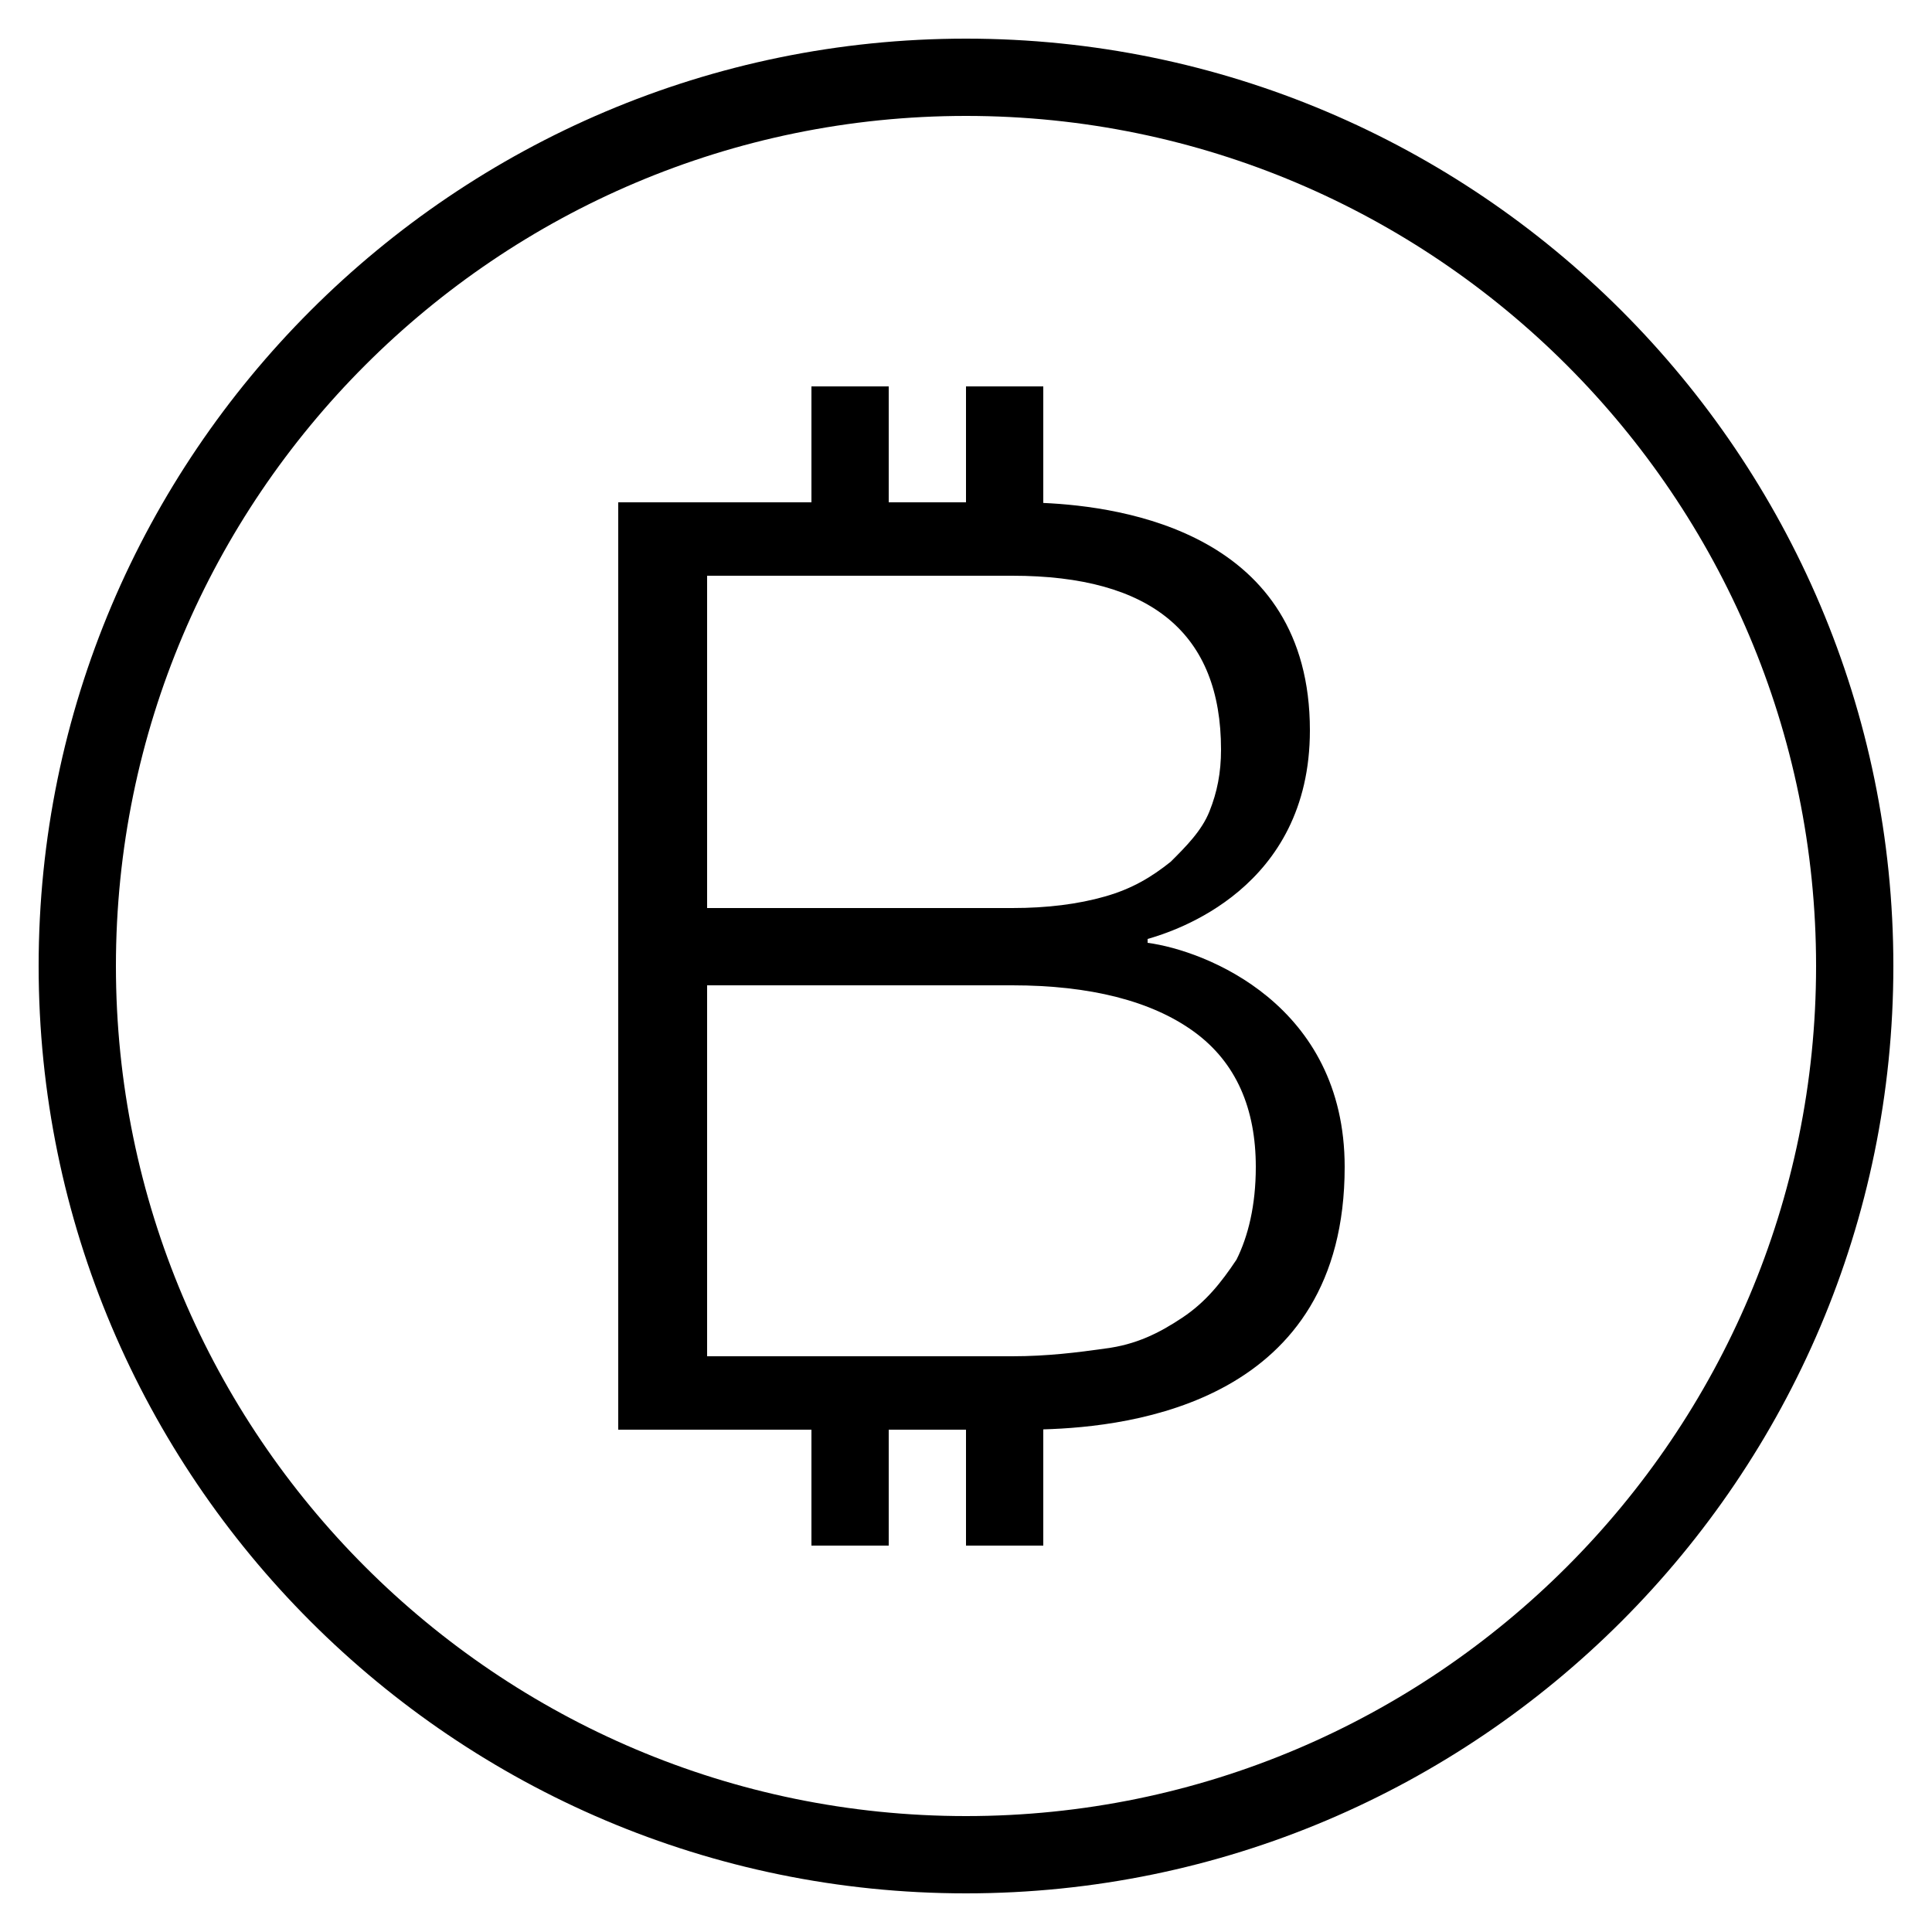 <?xml version="1.0" encoding="utf-8"?>
<!-- Generator: Adobe Illustrator 17.1.0, SVG Export Plug-In . SVG Version: 6.00 Build 0)  -->
<!DOCTYPE svg PUBLIC "-//W3C//DTD SVG 1.0//EN" "http://www.w3.org/TR/2001/REC-SVG-20010904/DTD/svg10.dtd">
<svg version="1.0" id="Layer_1" xmlns="http://www.w3.org/2000/svg" xmlns:xlink="http://www.w3.org/1999/xlink" x="0px" y="0px"
	 viewBox="0 0 50 50" style="enable-background:new 0 0 50 50;" xml:space="preserve">
<path d="M29.7,24.4v-0.1c0.7-0.2,4.2-1.3,4.2-5.4c0-5.103-4.836-5.791-6.9-5.884V10h-2v3h-2v-3h-2v3h-5v24h5v3h2v-3h2v3h2v-3.008
	c2.301-0.066,7.8-0.714,7.8-6.792C34.8,26,31.2,24.6,29.7,24.4z M18.3,14.9h7.9c3.6,0,5.4,1.5,5.4,4.5c0,0.6-0.1,1.1-0.3,1.6
	c-0.2,0.5-0.6,0.9-1,1.3c-0.5,0.4-1,0.7-1.7,0.9c-0.7,0.2-1.5,0.3-2.4,0.3v0h-7.9V14.9z M32,32.6c-0.4,0.6-0.8,1.1-1.4,1.5
	c-0.6,0.4-1.2,0.7-2,0.8c-0.7,0.1-1.5,0.2-2.4,0.2h-7.9v-9.6h7.9c2,0,3.6,0.4,4.7,1.2c1.1,0.8,1.6,2,1.6,3.5
	C32.5,31.2,32.3,32,32,32.6z M25,1C11.767,1,1,11.767,1,25s10.767,24,24,24s24-10.767,24-24S38.233,1,25,1z M25,47
	C12.869,47,3,37.131,3,25S12.869,3,25,3s22,9.869,22,22S37.131,47,25,47z"/>
</svg>
